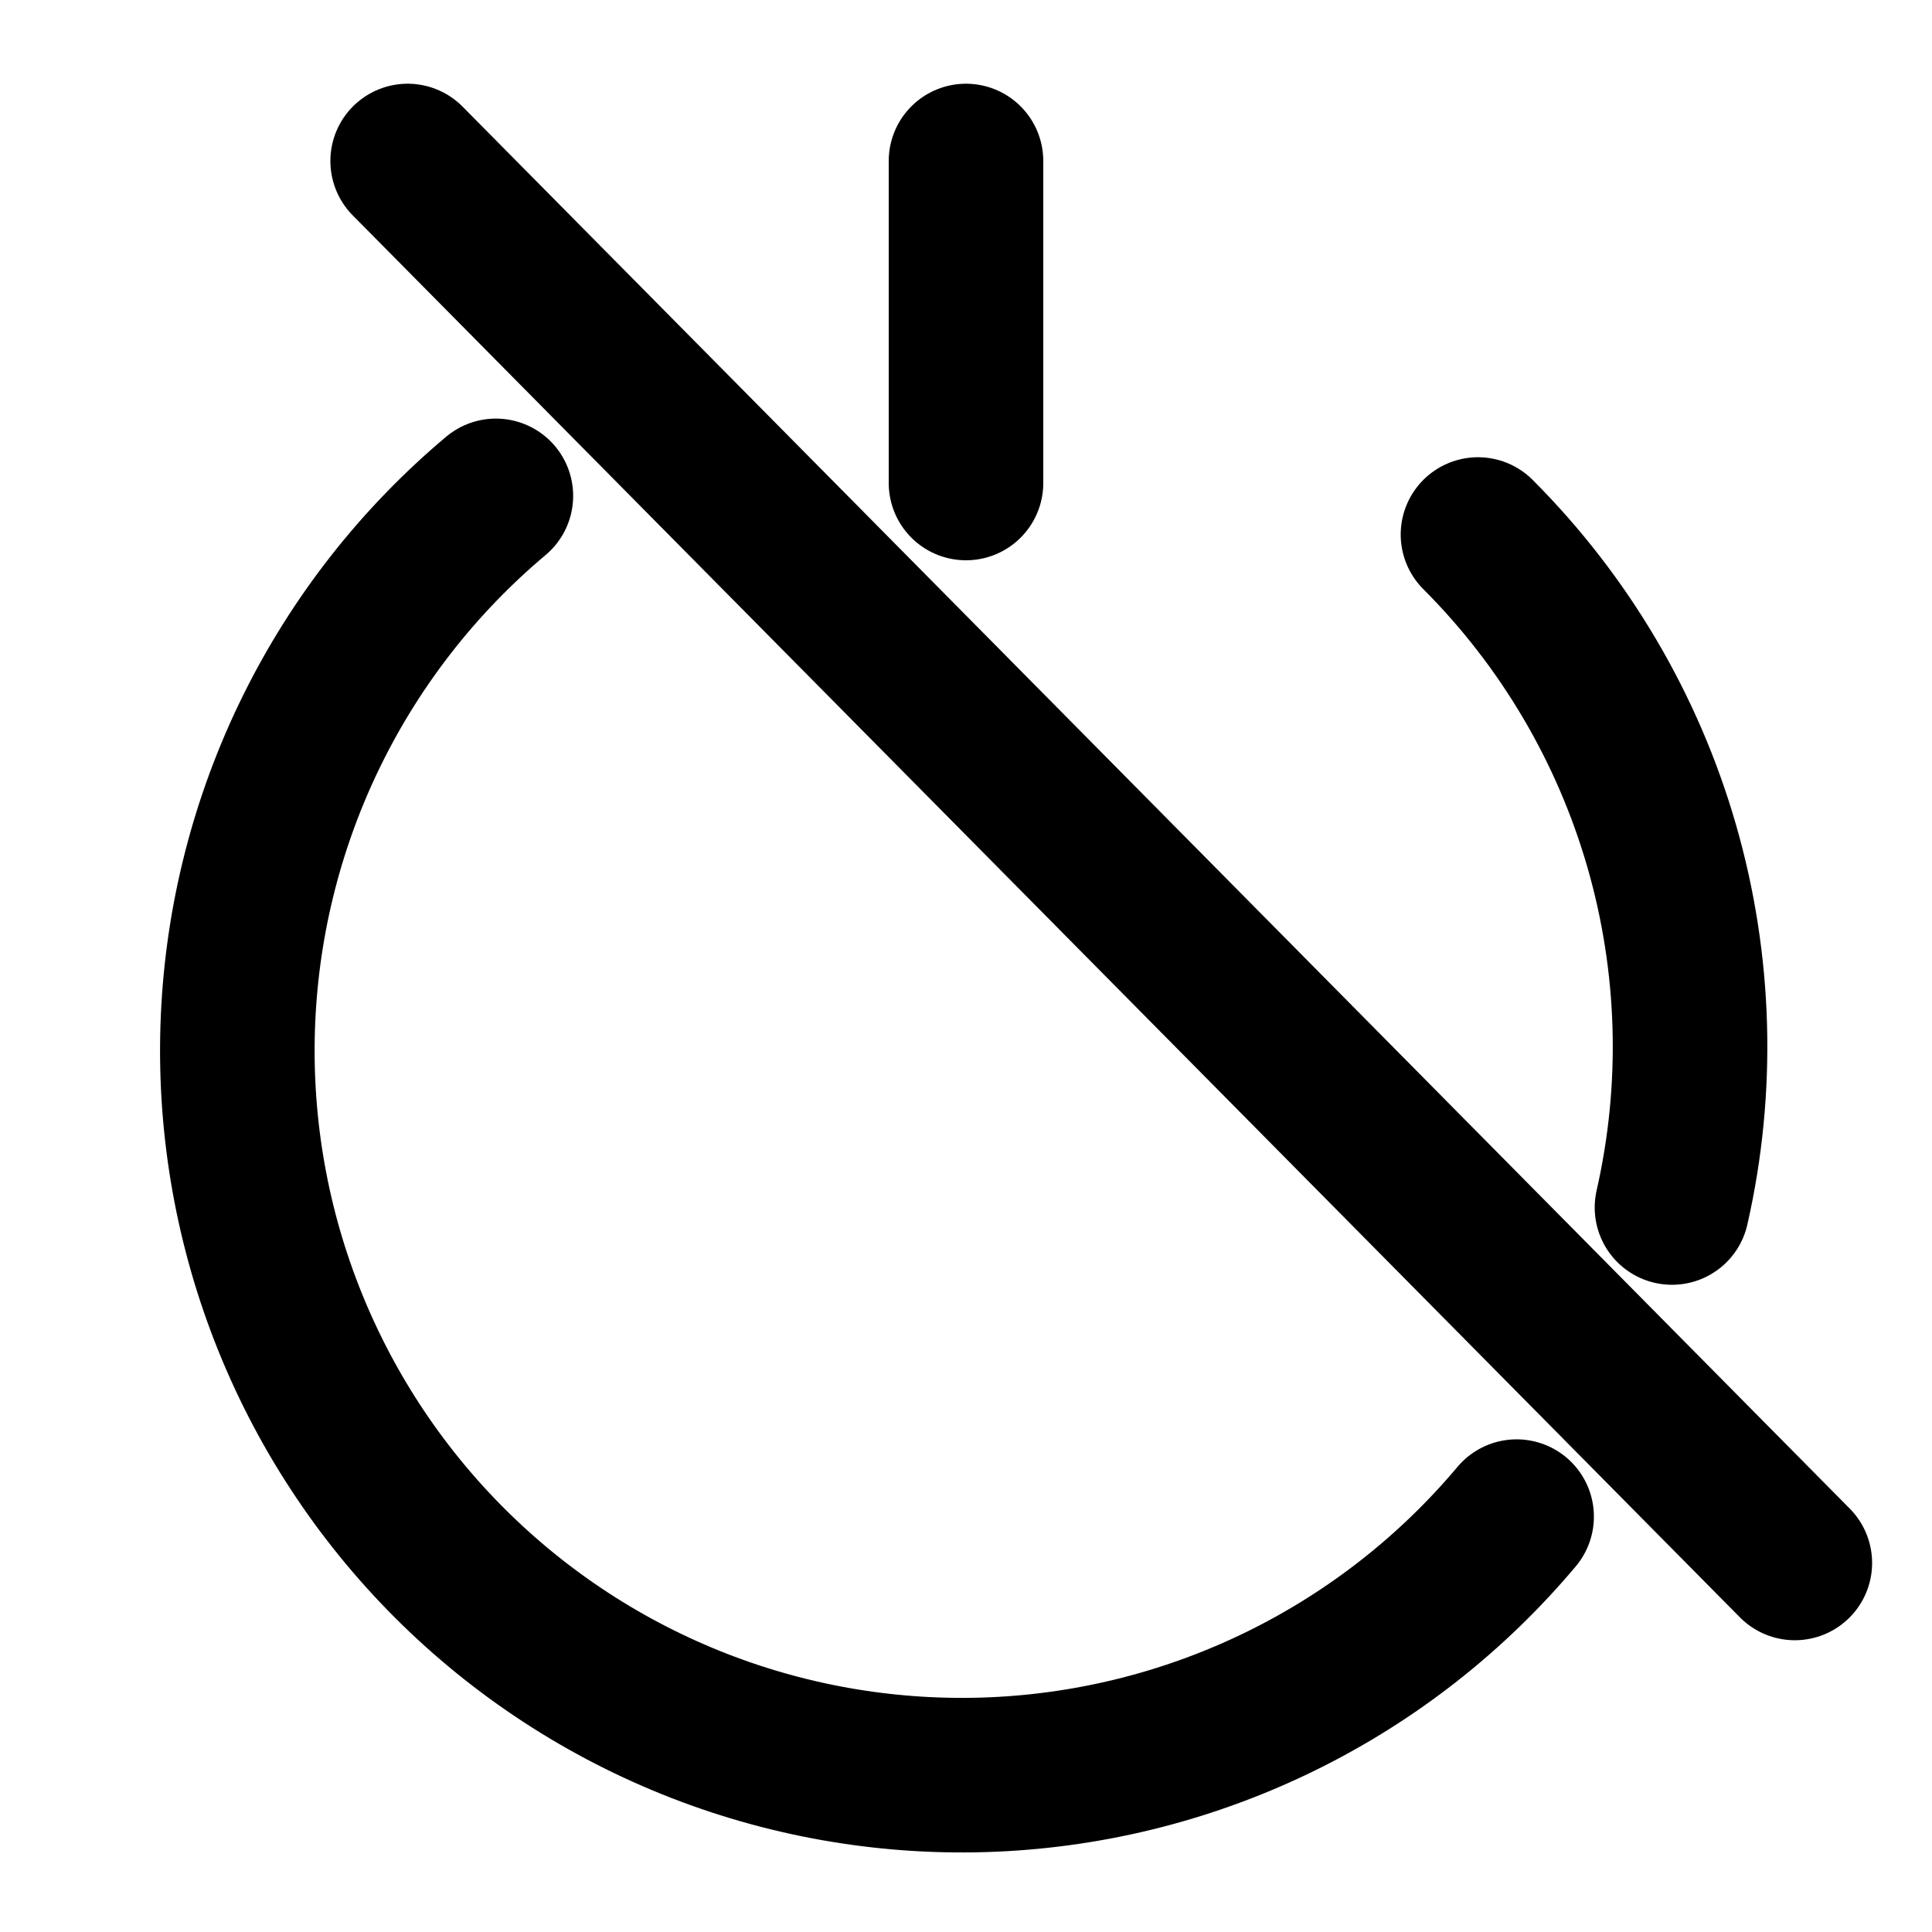 <svg width="500" height="500" viewBox="0 0 500 500" fill="none" xmlns="http://www.w3.org/2000/svg">
<path d="M382.5 138.333C404.909 160.753 421.268 188.488 430.048 218.947C438.829 249.405 439.744 281.592 432.708 312.5M128.333 128.333C108.429 145.051 92.218 165.724 80.73 189.04C69.242 212.357 62.727 237.807 61.599 263.776C60.471 289.744 64.755 315.664 74.179 339.888C83.602 364.113 97.96 386.114 116.34 404.493C134.72 422.873 156.72 437.231 180.945 446.655C205.17 456.078 231.089 460.362 257.058 459.234C283.026 458.107 308.477 451.592 331.793 440.103C355.11 428.615 375.783 412.404 392.5 392.5M250 41.667V125M105.5 41.667L464.5 404.493" stroke="black" stroke-width="40" stroke-linecap="round" stroke-linejoin="round"/>
</svg>
